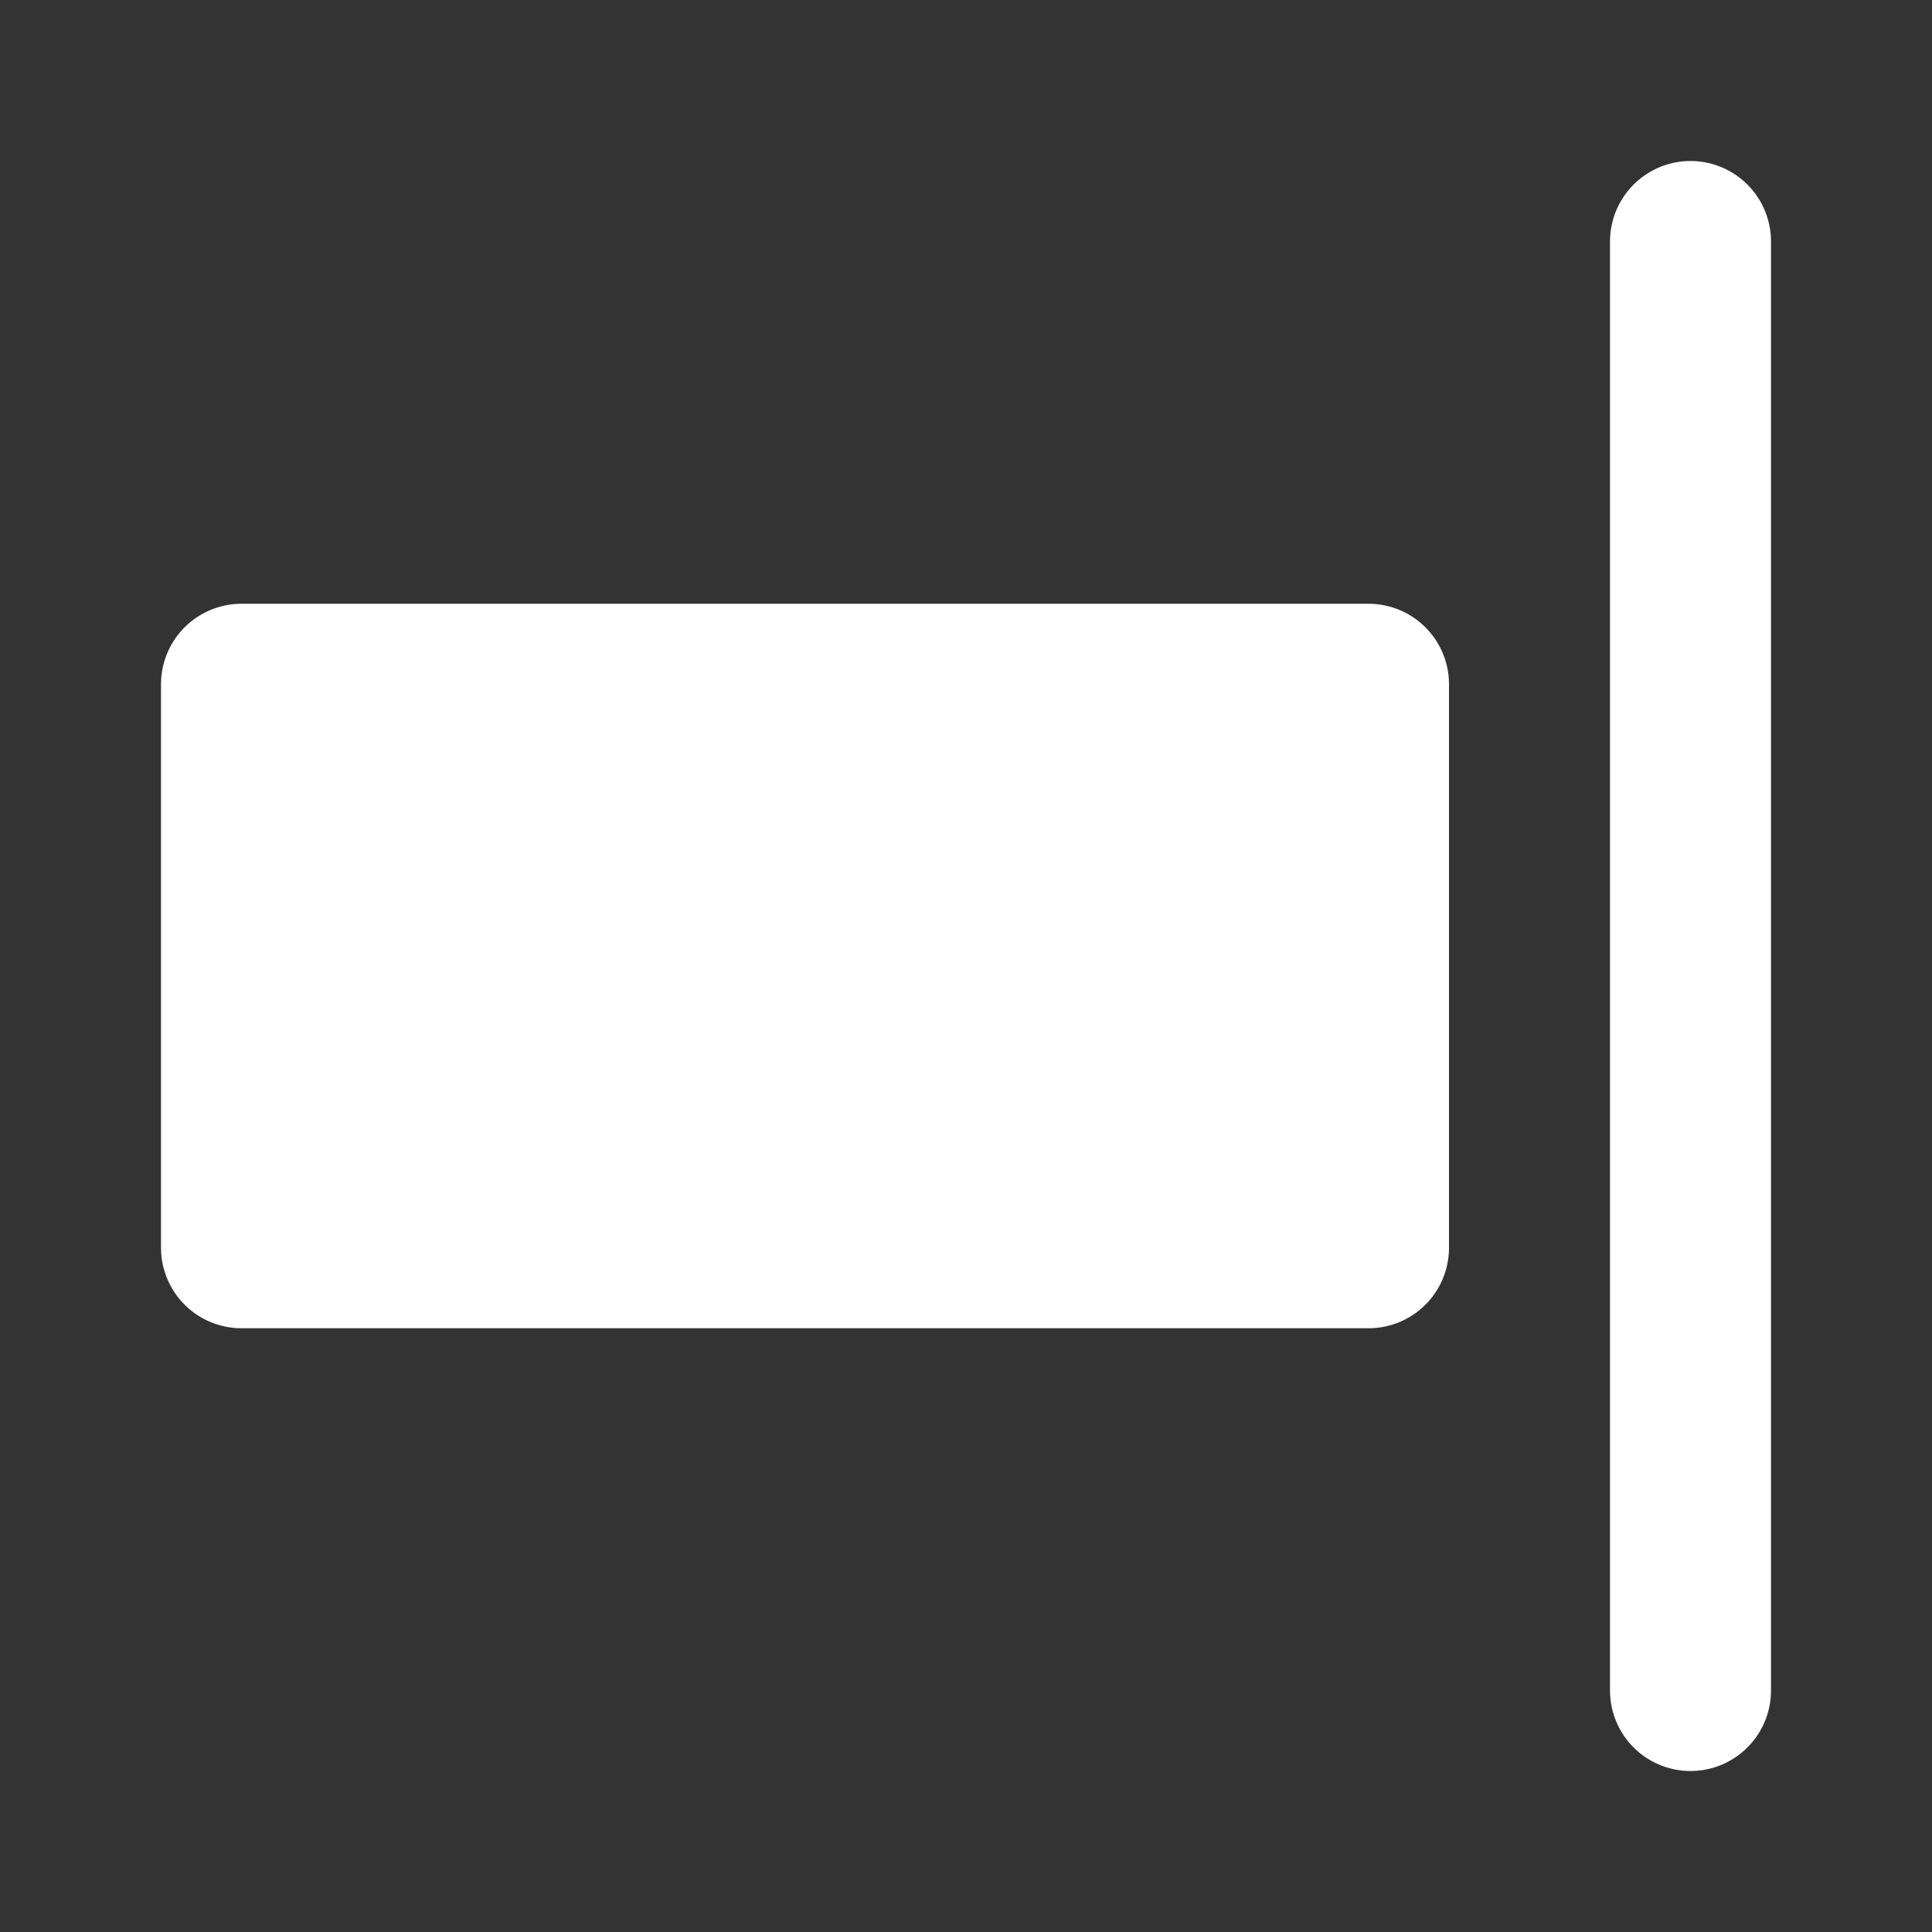 <svg width="20" height="20" viewBox="0 0 48 48" fill="none"><rect x="0" y="0" width="48" height="48" fill="#333333" stroke="none"/><path fill="#fff" stroke="#fff" stroke-width="4" stroke-linejoin="round" d="M6 17h28v14H6z"/><path d="M42 6v36" stroke="#fff" stroke-width="4" stroke-linecap="round" stroke-linejoin="round"/></svg>